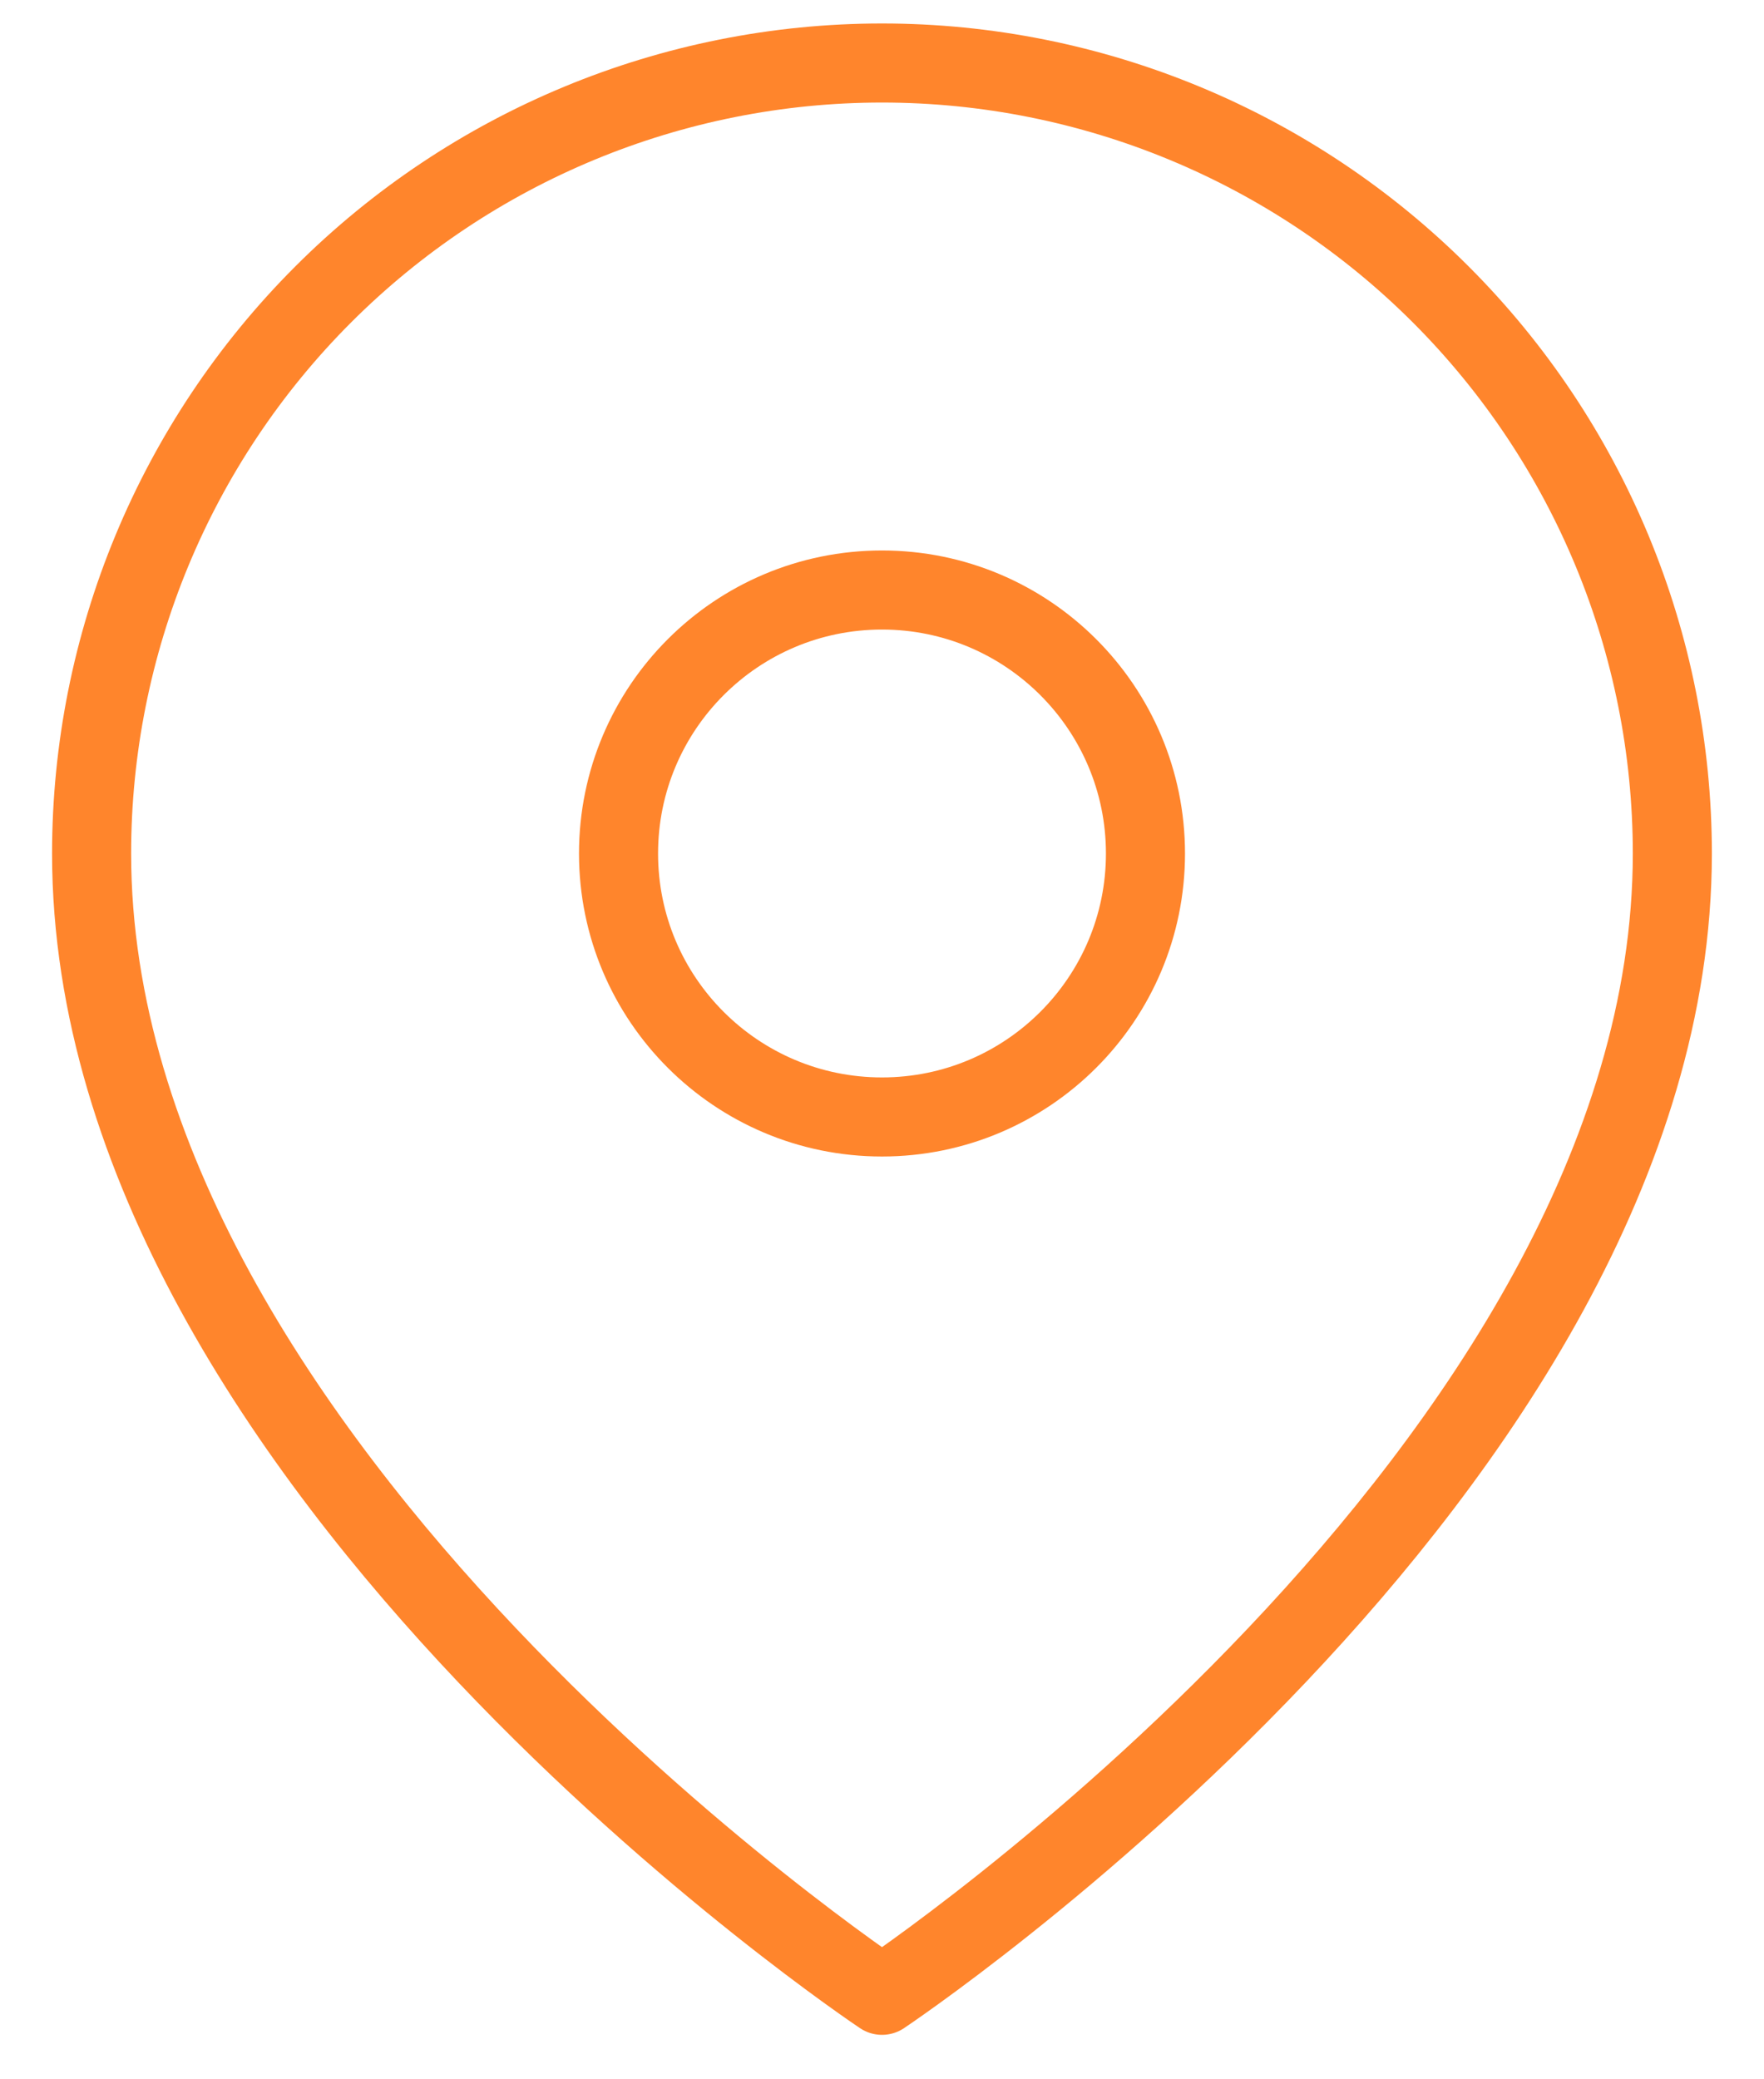 <svg width="28" height="33" viewBox="0 0 28 33" fill="none" xmlns="http://www.w3.org/2000/svg">
<path d="M26.545 13.546C26.545 23.303 14 31.667 14 31.667C14 31.667 1.454 23.303 1.454 13.546C1.454 10.218 2.776 7.027 5.129 4.674C7.481 2.322 10.672 1 14 1C17.327 1 20.518 2.322 22.87 4.674C25.223 7.027 26.545 10.218 26.545 13.546Z" stroke="#FF852C" stroke-width="1.255" stroke-linecap="round" stroke-linejoin="round"/>
<path d="M14 17.727C16.309 17.727 18.182 15.855 18.182 13.546C18.182 11.236 16.309 9.364 14 9.364C11.69 9.364 9.818 11.236 9.818 13.546C9.818 15.855 11.69 17.727 14 17.727Z" stroke="#FF852C" stroke-width="1.255" stroke-linecap="round" stroke-linejoin="round"/>
</svg>

